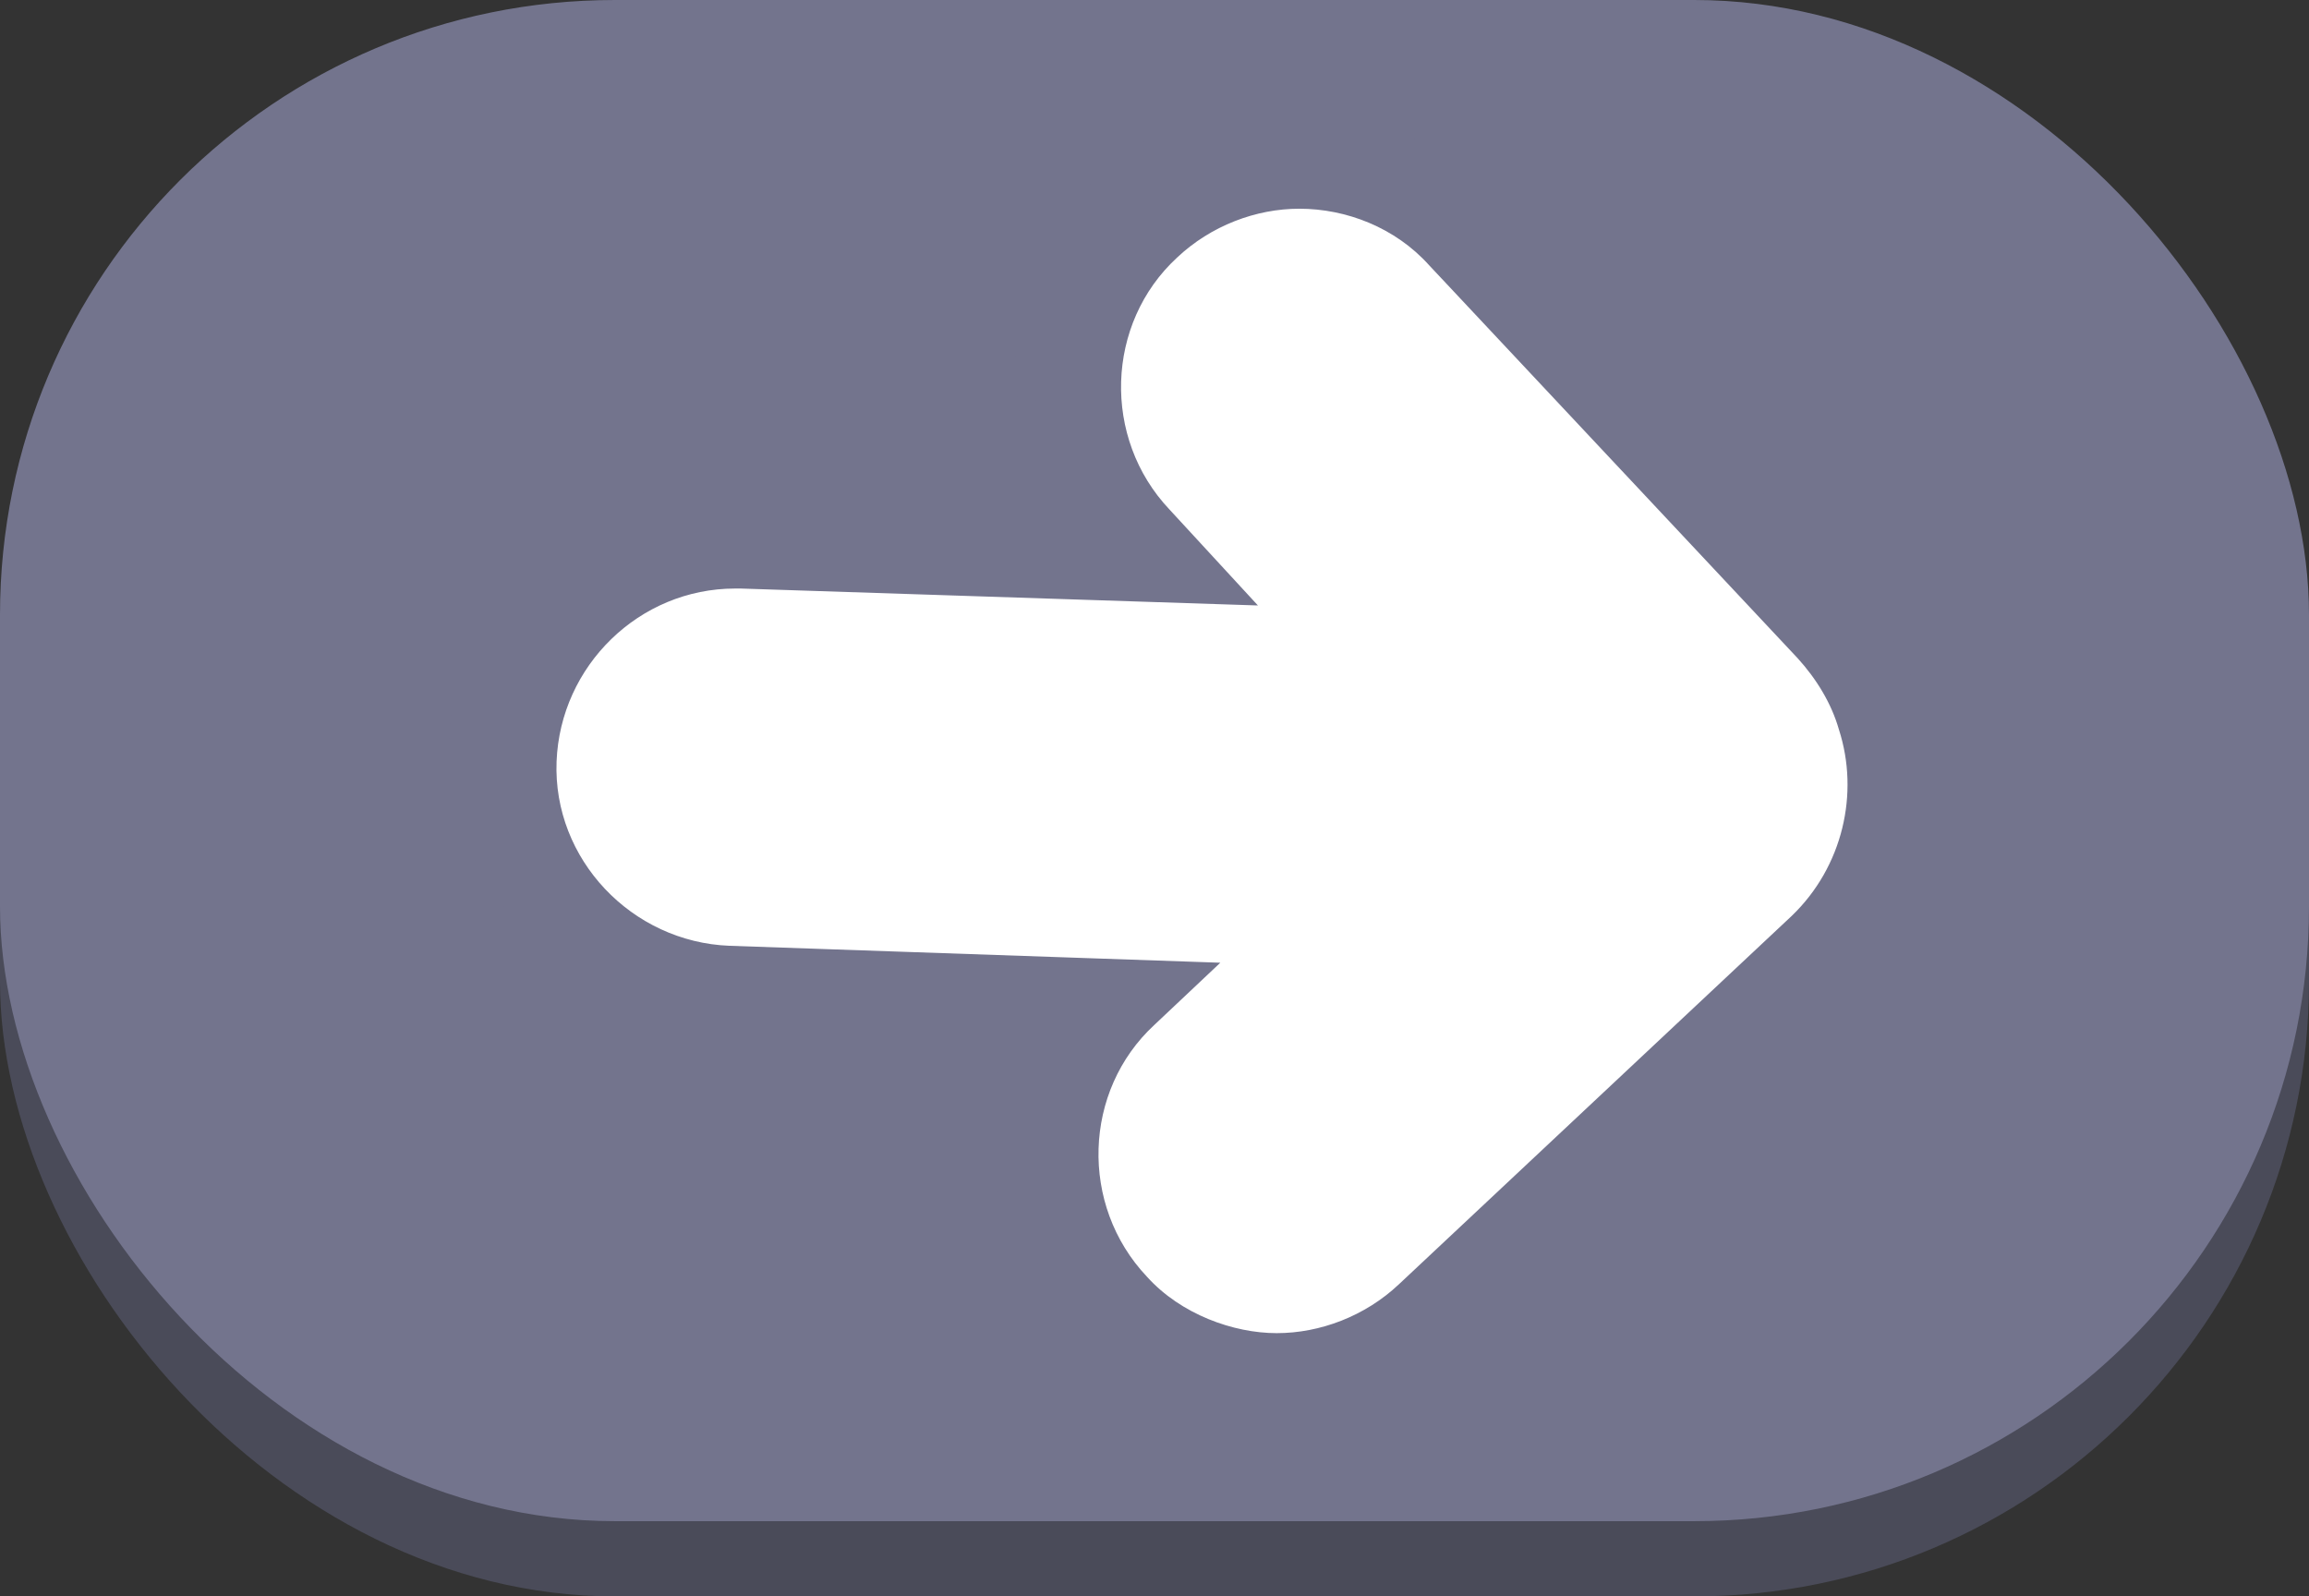 <?xml version="1.0" encoding="UTF-8"?>
<svg id="_레이어_2" data-name="레이어 2" xmlns="http://www.w3.org/2000/svg" width="122.8" height="84.9" viewBox="0 0 122.8 84.9">
  <rect x="0" y="0" width="122.8" height="84.9" fill="#333333" stroke="none"/>
  <g id="text">
    <g>
      <rect x="0" y="4" width="122.8" height="80.9" rx="32.7" ry="32.7" fill="#4a4b59" stroke-width="0"/>
      <rect x="0" y="0" width="122.8" height="80.9" rx="32.7" ry="32.7" fill="#73748d" stroke-width="0"/>
      <g>
        <g>
          <path d="m66.8,72c-3.2,0-6.4-1.3-8.6-3.7-2.1-2.3-3.3-5.3-3.2-8.4,0-3,1.3-5.7,3.3-7.8l-20.7-.7c-6.5-.2-11.6-5.6-11.4-12.1.2-6.3,5.5-11.4,11.7-11.4s.3,0,.4,0l22.1.7-1-1.1c-4.4-4.7-4.2-12.2.5-16.6,2.2-2,5-3.2,8-3.2s6.4,1.3,8.6,3.7l19.6,20.9c1.3,1.3,2.2,2.9,2.7,4.7,1.4,4.3.1,9-3.2,12.1l-20.9,19.6c-2.2,2-5,3.2-8,3.2h0Z" fill="#fff" stroke-width="0"/>
          <path d="m68,10.1c2.5,0,5.1,1,6.9,3l19.6,20.9c1,1.1,1.8,2.4,2.2,3.8,1.1,3.4.2,7.3-2.5,9.9l-20.9,19.6c-1.8,1.7-4.2,2.6-6.5,2.6s-5.1-1-6.9-3c-3.6-3.8-3.4-9.9.4-13.4l3.5-3.3-26.1-.9c-5.2-.2-9.4-4.6-9.2-9.8.2-5.1,4.4-9.2,9.5-9.2.1,0,.2,0,.3,0l27.5.9-4.7-5.1c-3.6-3.8-3.4-9.9.4-13.4,1.8-1.7,4.2-2.6,6.5-2.6m0-4.5c-3.6,0-7,1.3-9.6,3.8-2.7,2.5-4.3,6-4.4,9.7,0,2.6.5,5,1.7,7.2l-17.3-.6c-.2,0-.3,0-.5,0-7.5,0-13.7,6.1-14,13.5-.3,7.7,5.8,14.2,13.5,14.4l16.7.5c-.8,1.7-1.3,3.6-1.4,5.6-.1,3.7,1.2,7.3,3.8,10,2.6,2.8,6.3,4.4,10.2,4.4s7-1.3,9.6-3.8l20.9-19.6c3.9-3.7,5.4-9.3,3.8-14.4-.6-2.1-1.7-4-3.2-5.6l-19.6-20.9c-2.6-2.8-6.3-4.4-10.2-4.4h0Z" fill="#73748d" stroke-width="0"/>
        </g>
        <g>
          <path d="m67.9,73.1c-3.2,0-6.4-1.3-8.6-3.7-4.3-4.6-4.2-11.7.1-16.2l-20.7-.7c-3.1-.1-6-1.4-8.2-3.7s-3.3-5.3-3.2-8.4c.2-6.3,5.5-11.4,11.7-11.4s.3,0,.4,0l22.1.7-1-1.1c-4.4-4.7-4.2-12.2.5-16.6,2.2-2,5-3.2,8-3.2s6.4,1.3,8.6,3.7l19.6,20.9c1.3,1.3,2.2,2.9,2.7,4.7,1.4,4.3.1,9-3.2,12.1l-20.9,19.6c-2.2,2-5,3.2-8,3.2h0Z" fill="#fff" stroke-width="0"/>
          <path d="m69.1,11.1c2.5,0,5.1,1,6.9,3l19.6,20.9c1,1.1,1.8,2.4,2.2,3.8,1.1,3.4.2,7.3-2.5,9.9l-20.9,19.6c-1.8,1.7-4.2,2.6-6.5,2.6s-5.1-1-6.9-3c-3.6-3.8-3.4-9.9.4-13.4l3.5-3.3-26.1-.9c-5.2-.2-9.4-4.6-9.2-9.8.2-5.1,4.4-9.2,9.5-9.2.1,0,.2,0,.3,0l27.5.9-4.7-5.1c-3.6-3.8-3.4-9.9.4-13.4,1.8-1.7,4.2-2.6,6.5-2.6m0-4.5c-3.6,0-7,1.3-9.6,3.8-4.8,4.5-5.7,11.5-2.7,16.9l-17.3-.6c-.2,0-.3,0-.5,0-7.5,0-13.7,6.1-14,13.5-.3,7.7,5.8,14.2,13.5,14.4l16.7.5c-2.4,5.1-1.7,11.3,2.4,15.6,2.6,2.8,6.3,4.4,10.2,4.4s7-1.3,9.6-3.8l20.9-19.6c3.9-3.7,5.4-9.3,3.8-14.4-.6-2.1-1.7-4-3.2-5.6l-19.6-20.9c-2.6-2.8-6.3-4.4-10.2-4.4h0Z" fill="#73748d" stroke-width="0"/>
        </g>
      </g>
    </g>
  </g>
</svg>